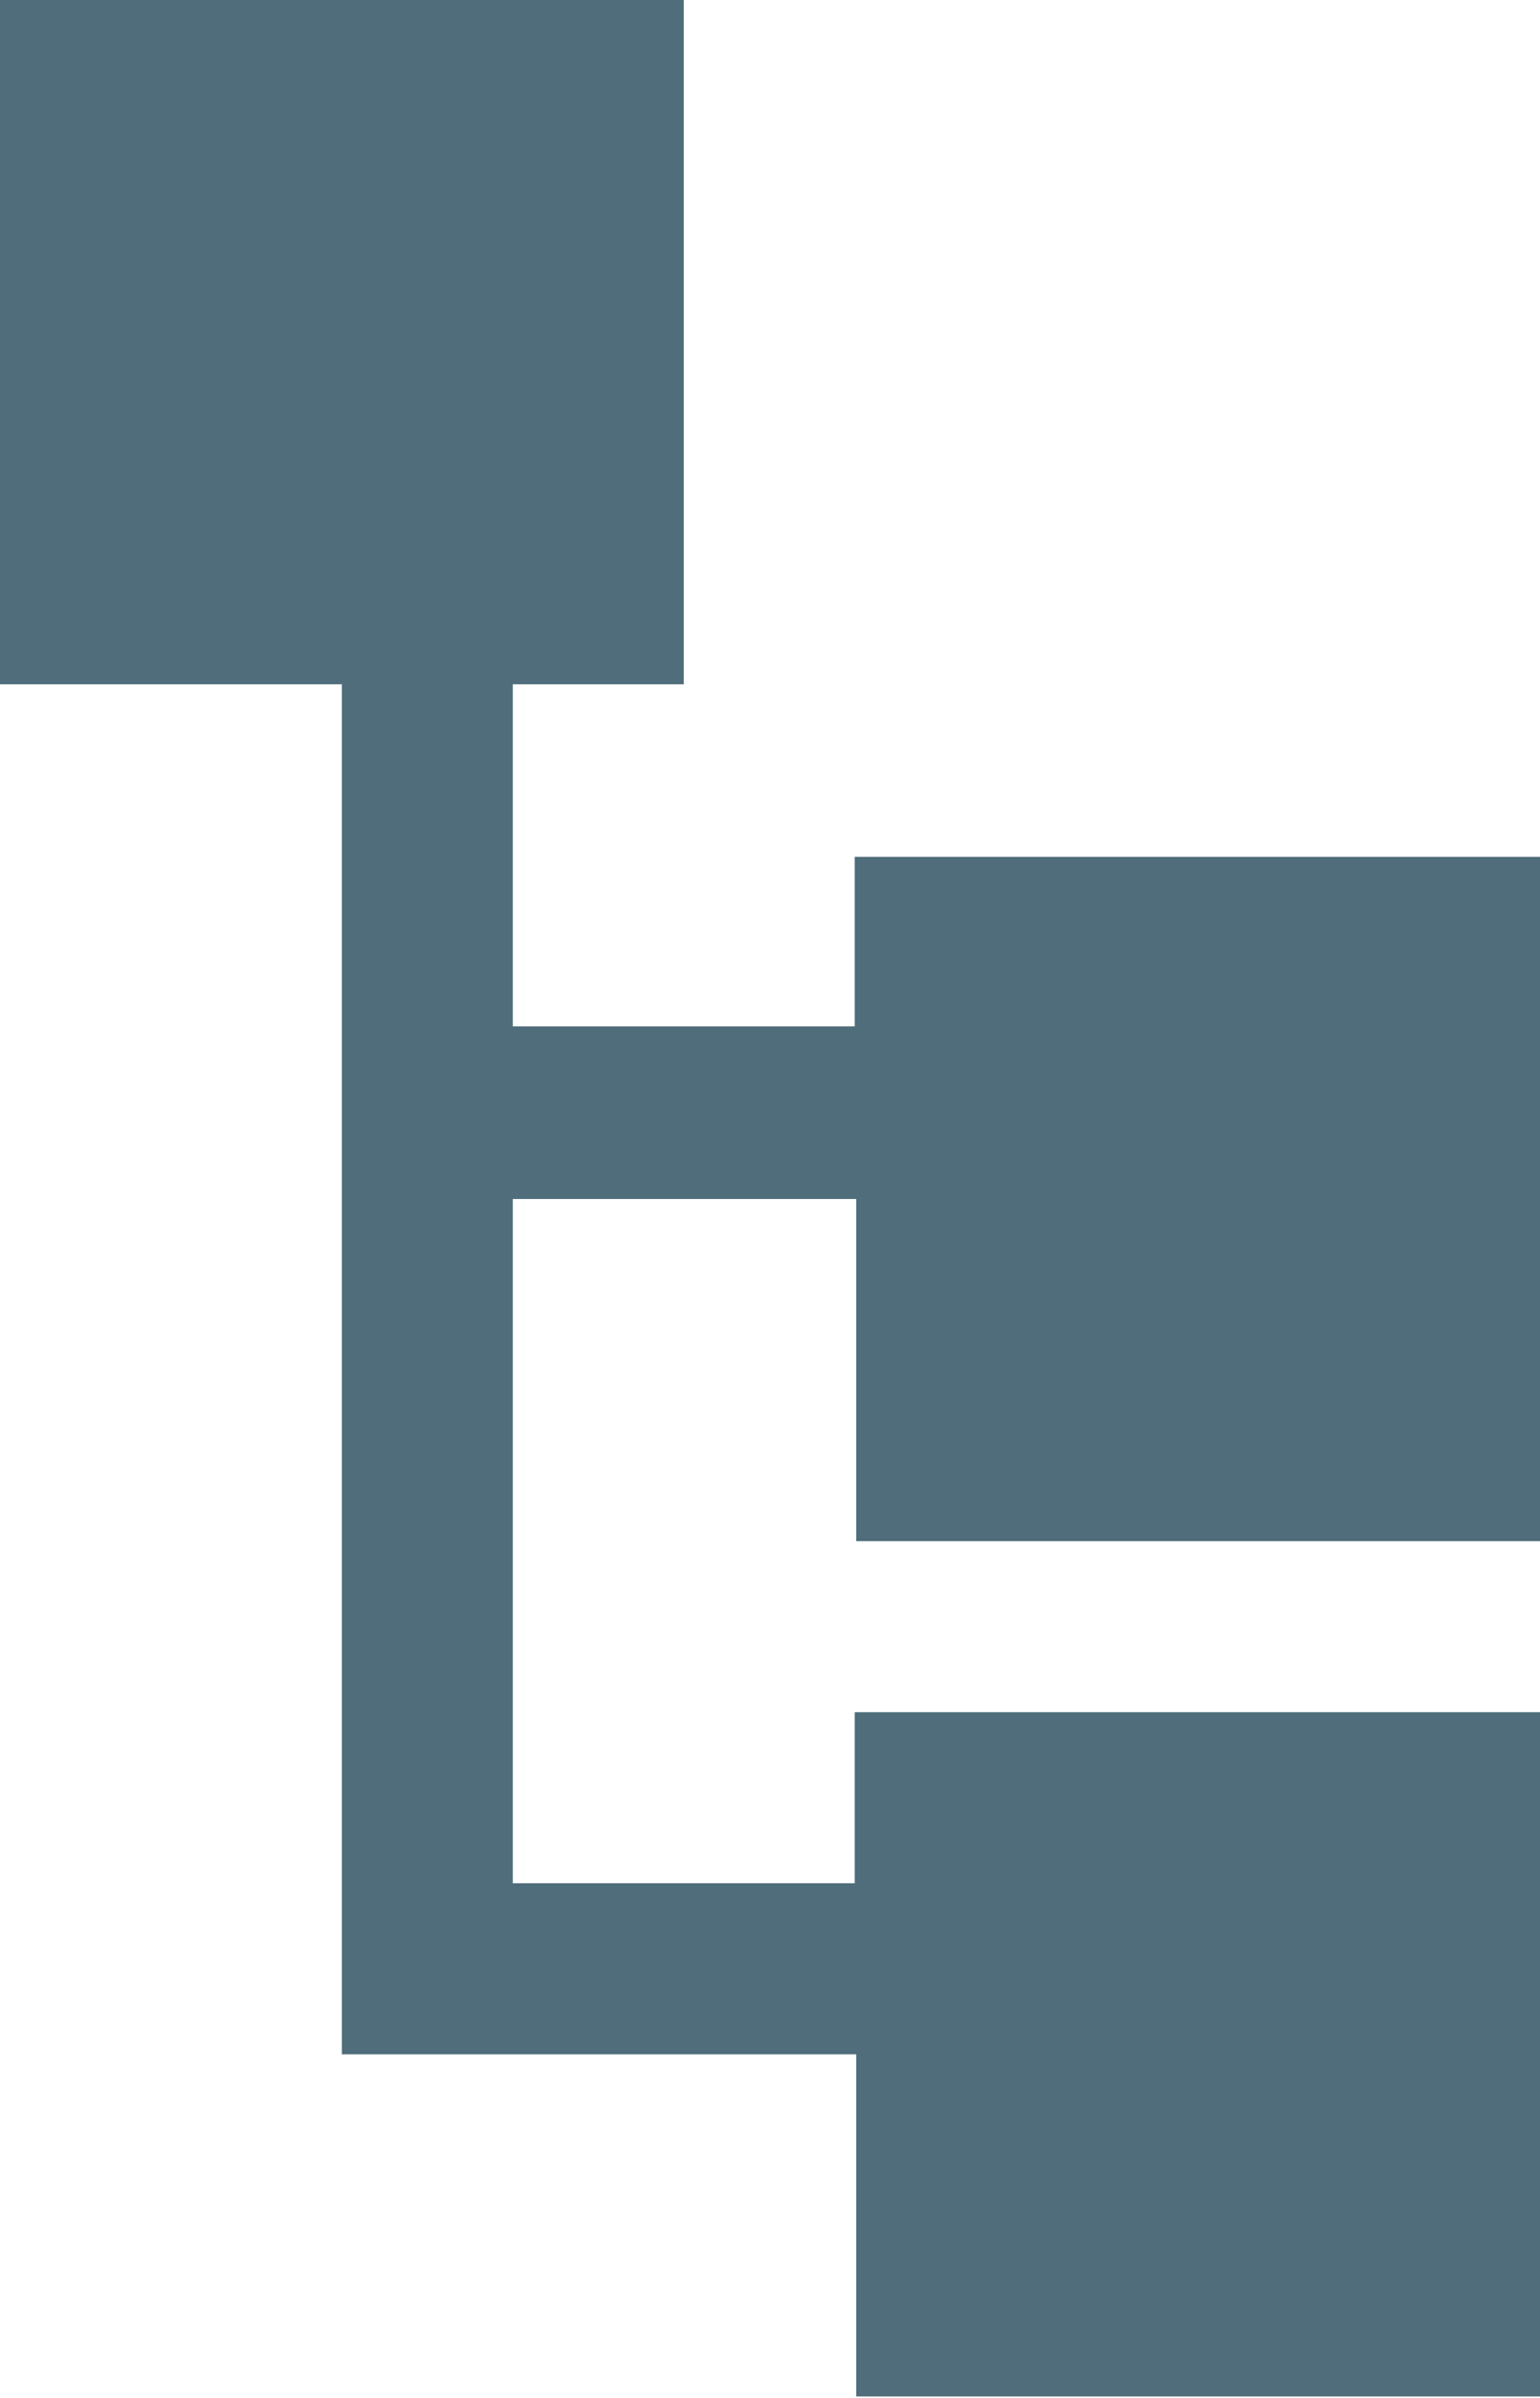 <?xml version="1.0" encoding="utf-8"?>
<!-- Generator: Adobe Illustrator 22.0.1, SVG Export Plug-In . SVG Version: 6.00 Build 0)  -->
<svg version="1.1" id="Capa_1" xmlns="http://www.w3.org/2000/svg" xmlns:xlink="http://www.w3.org/1999/xlink" x="0px" y="0px"
	 viewBox="0 0 100 155.6" style="enable-background:new 0 0 100 155.6;" xml:space="preserve">
<style type="text/css">
	.st0{fill:#4F6D7A;}
</style>
<g>
	<path class="st0" d="M55.6,100V77.8H33.3v44.4l22.2,0v-11.1H100v44.4H55.6v-22.2H22.2V44.4H0V0h44.4v44.4H33.3v22.2h22.2V55.6H100
		V100H55.6z"/>
</g>
</svg>
